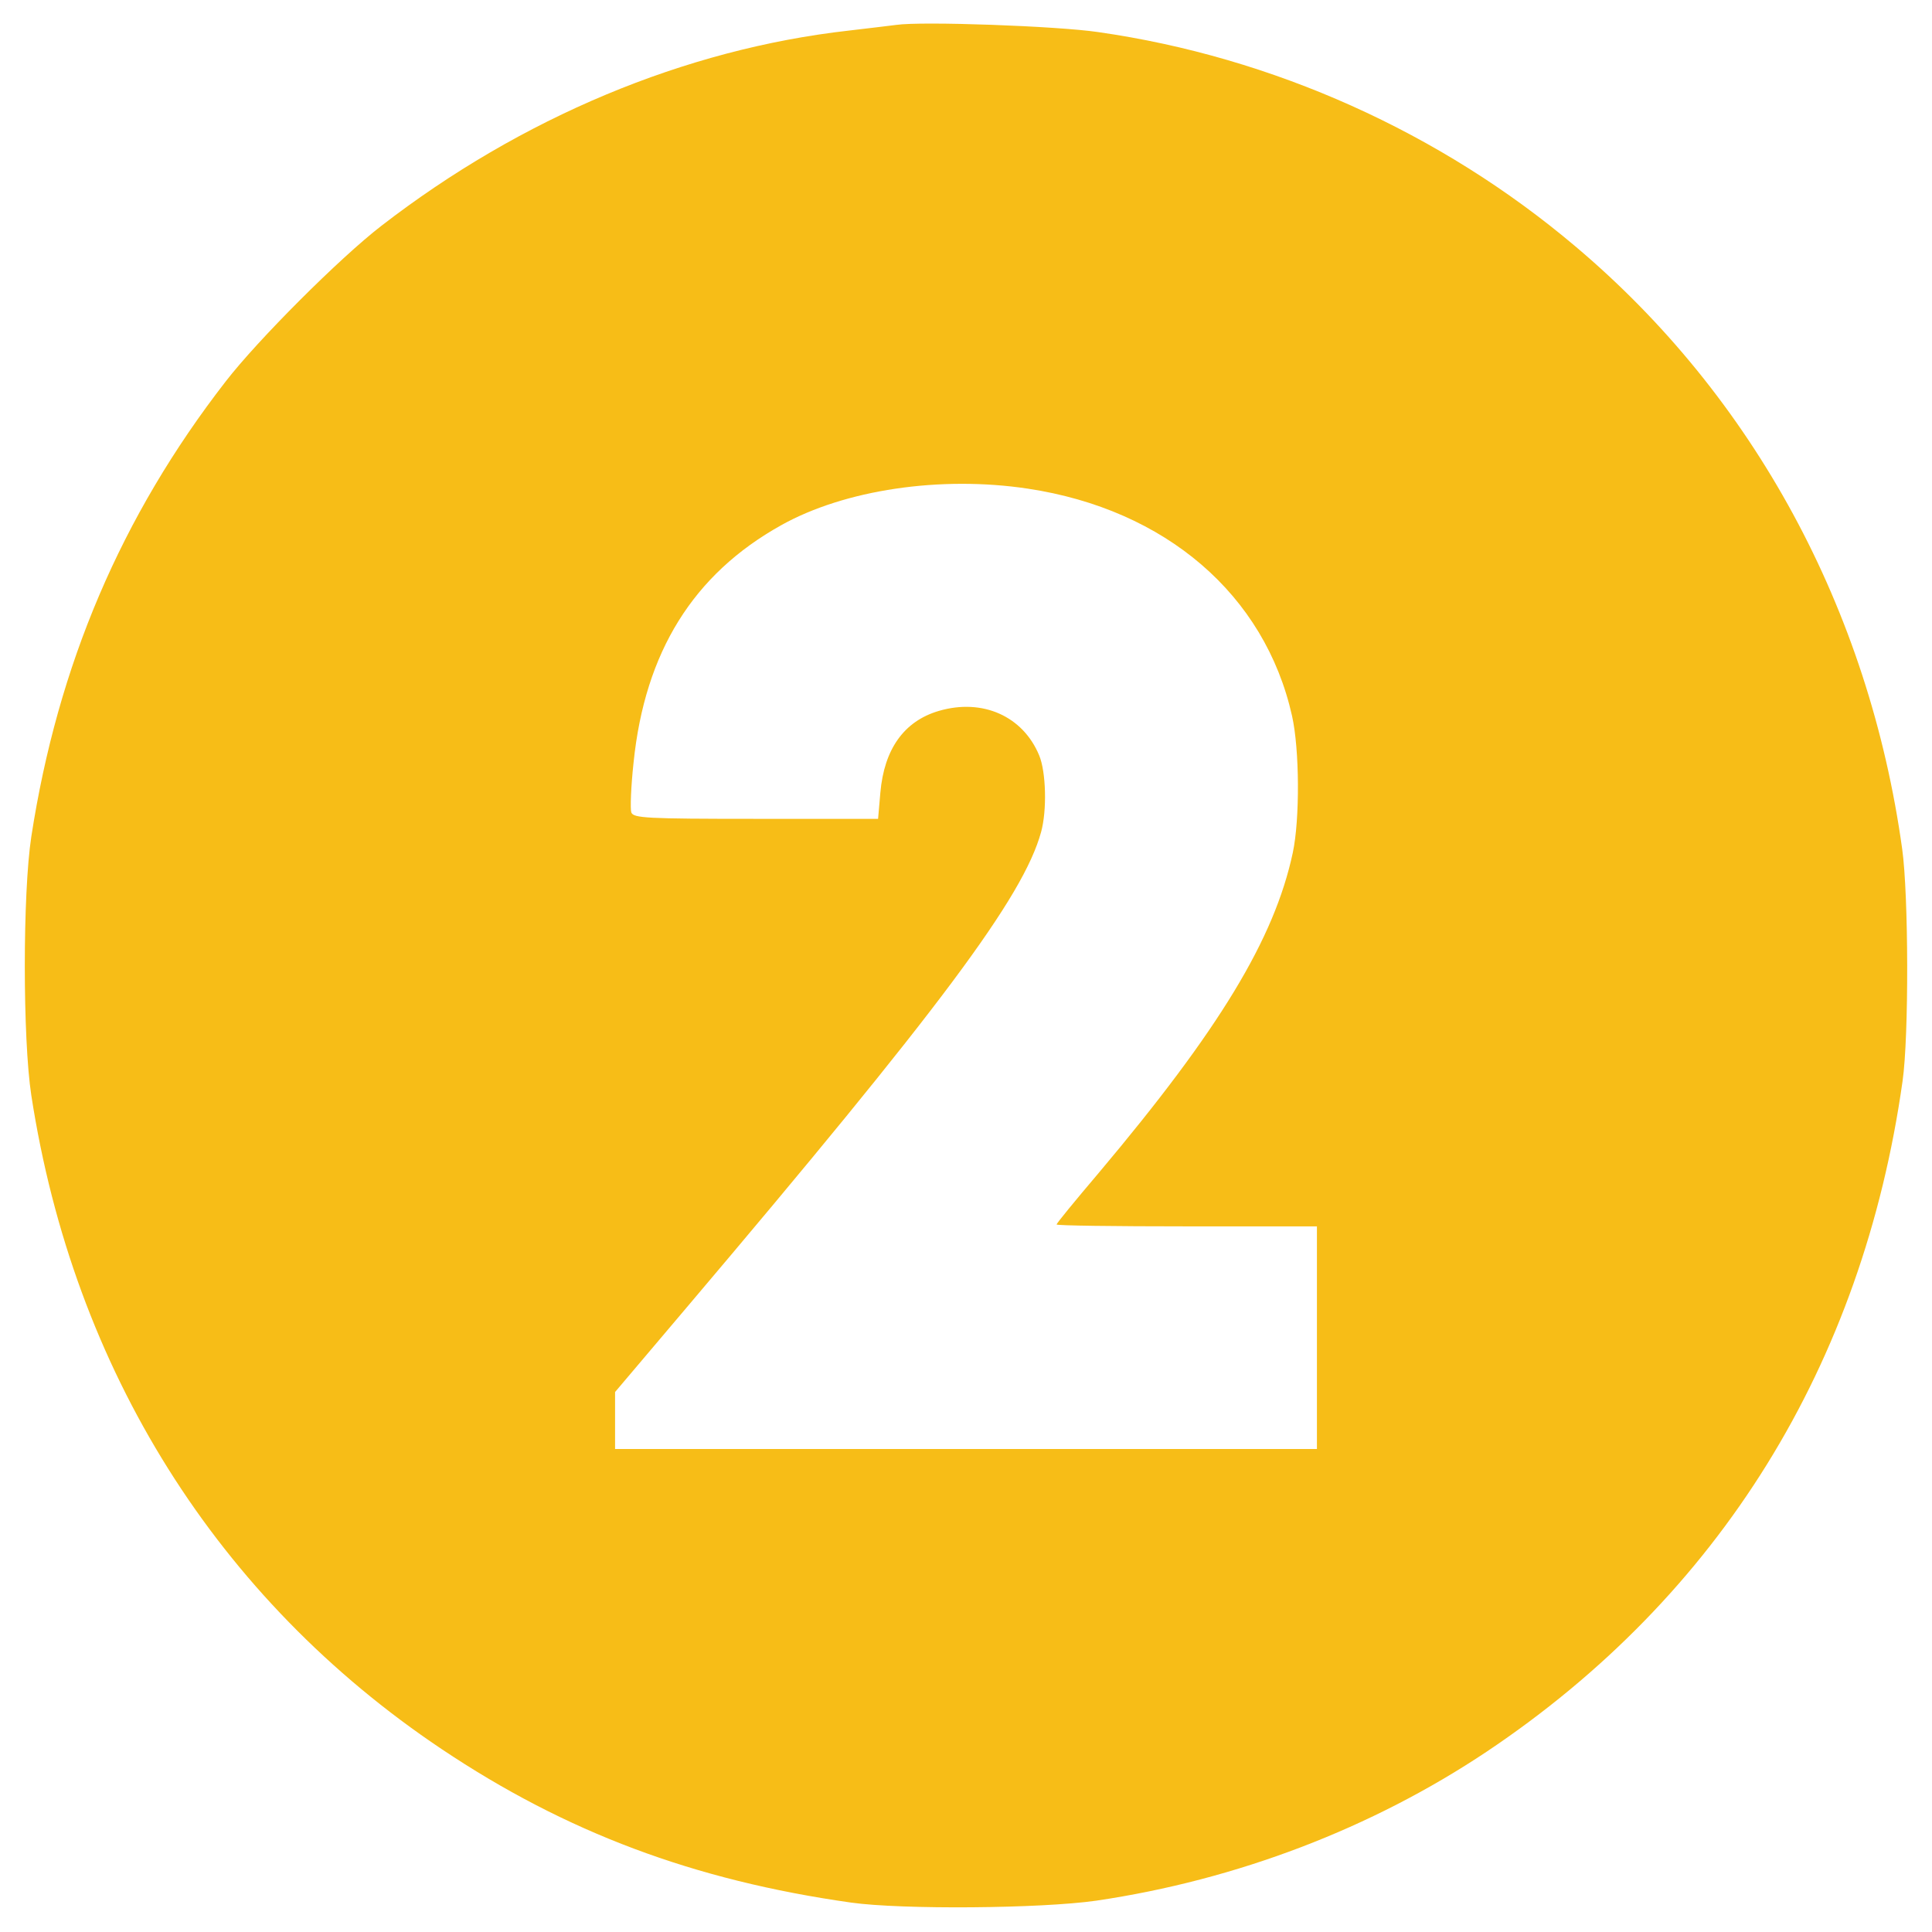 <svg version="1.0" xmlns="http://www.w3.org/2000/svg"
 width="512pt" height="512pt" viewBox="0 0 512 512"
 preserveAspectRatio="xMidYMid meet">

<g transform="translate(0,512) scale(0.1,-0.1)"
fill="#f7bd17" stroke="none">
<path d="M2375 5054 c-16 -2 -73 -9 -125 -15 -435 -49 -869 -231 -1240 -518
-110 -85 -327 -302 -412 -412 -277 -357 -445 -752 -515 -1206 -23 -150 -23
-536 0 -686 112 -727 493 -1334 1087 -1732 330 -221 669 -348 1085 -407 135
-19 503 -16 650 5 373 55 731 192 1035 395 617 413 996 1025 1102 1777 17 119
16 493 -1 615 -88 635 -394 1199 -866 1597 -357 302 -802 502 -1265 568 -108
16 -467 29 -535 19z m349 -1229 c365 -55 628 -281 700 -602 20 -89 21 -274 2
-363 -49 -229 -195 -469 -514 -848 -62 -73 -112 -134 -112 -137 0 -3 155 -5
345 -5 l345 0 0 -295 0 -295 -930 0 -930 0 0 76 0 75 188 222 c672 793 894
1090 941 1262 16 58 13 160 -5 203 -43 104 -150 152 -266 118 -92 -27 -145
-101 -155 -217 l-6 -69 -324 0 c-292 0 -324 2 -330 17 -3 9 -1 68 6 132 30
293 158 499 391 629 168 94 422 132 654 97z"/>
</g>
</svg>
